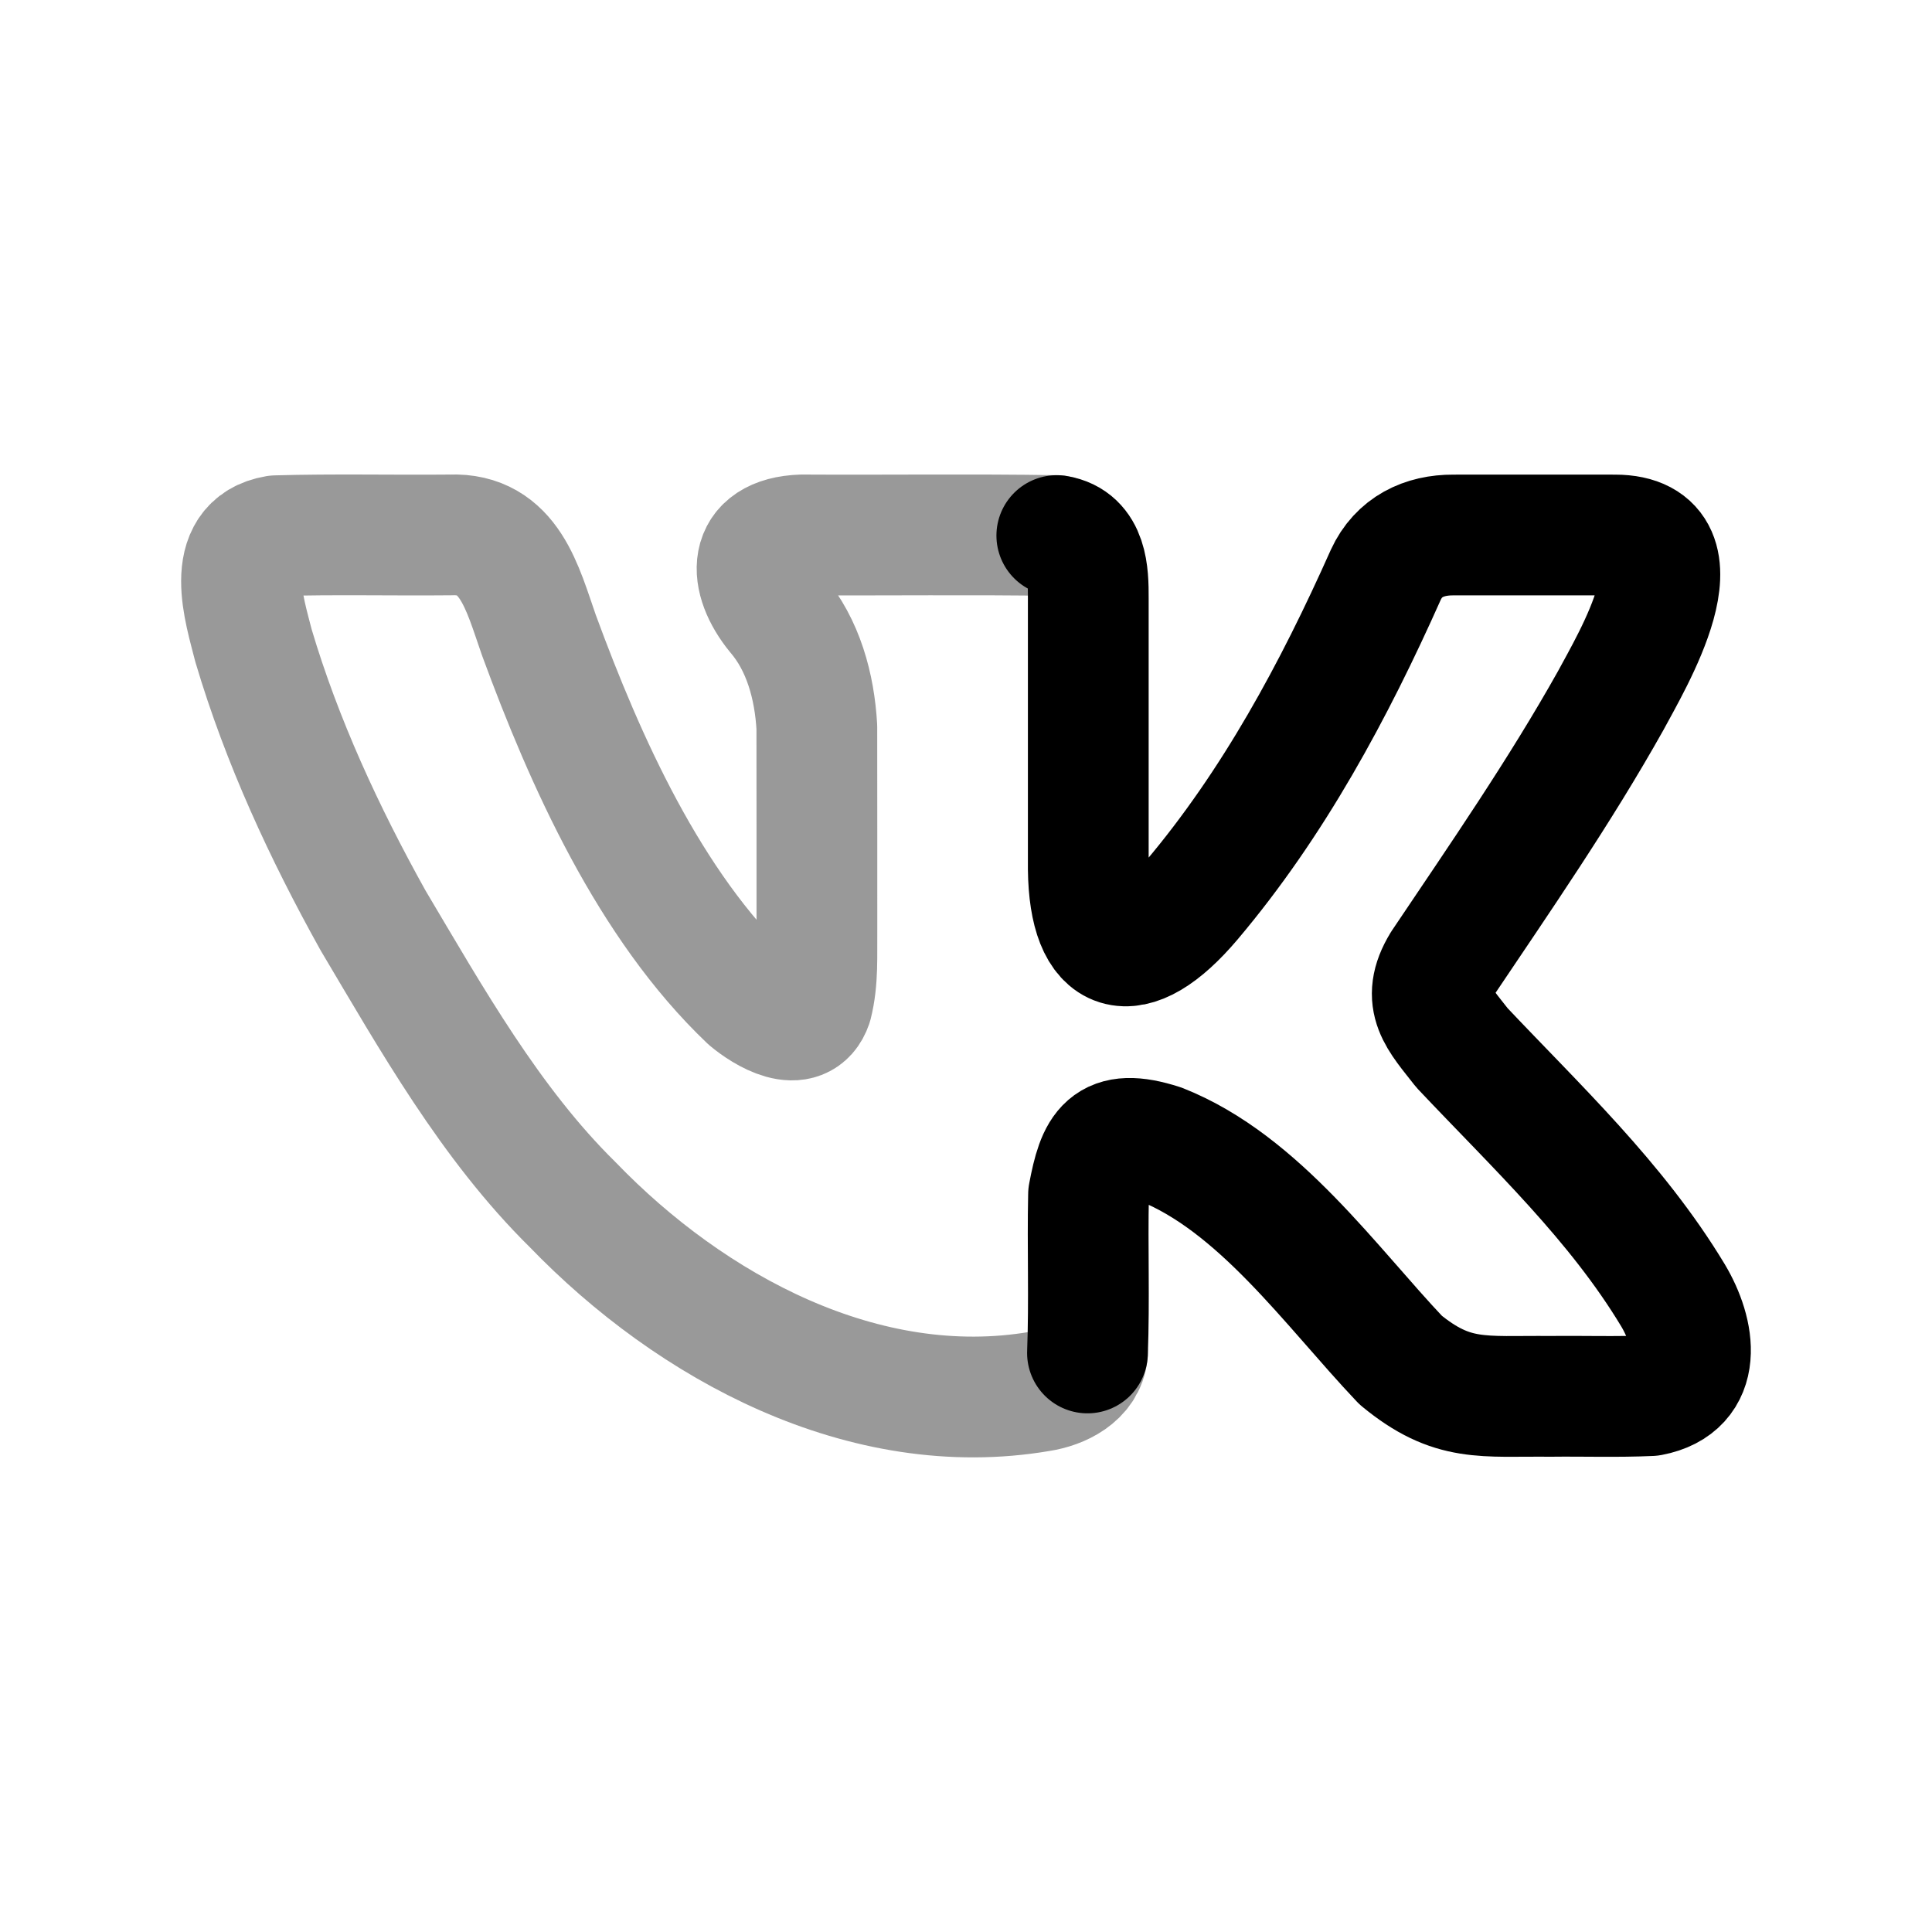 <svg width="24" height="24" viewBox="0 0 24 24" fill="none" xmlns="http://www.w3.org/2000/svg">
<path d="M13.128 6.653C13.51 6.716 13.52 7.125 13.519 7.427C13.519 8.55 13.519 9.672 13.519 10.795C13.532 11.898 14.053 12.071 14.802 11.185C15.82 9.98 16.574 8.577 17.214 7.142C17.374 6.793 17.689 6.644 18.055 6.646C18.724 6.646 19.393 6.645 20.062 6.646C21.216 6.648 20.261 8.231 20.009 8.703C19.375 9.834 18.636 10.902 17.914 11.977C17.64 12.427 17.873 12.646 18.161 13.016C19.086 13.997 20.079 14.924 20.782 16.09C21.06 16.555 21.17 17.21 20.504 17.337C20.09 17.356 19.675 17.341 19.261 17.346C18.421 17.338 18.044 17.426 17.399 16.895C16.534 15.983 15.639 14.698 14.422 14.216C13.749 14 13.631 14.265 13.522 14.841C13.508 15.496 13.534 16.152 13.509 16.807" stroke="black" stroke-width="1.5" stroke-linecap="round" stroke-linejoin="round"/>
<path opacity="0.4" d="M13.129 6.653C12.073 6.636 11.018 6.651 9.963 6.645C9.264 6.669 9.297 7.194 9.647 7.623C9.98 8.012 10.118 8.529 10.147 9.032C10.149 9.872 10.147 10.713 10.148 11.554C10.144 11.862 10.165 12.175 10.088 12.477C9.955 12.865 9.494 12.578 9.301 12.416C8.07 11.245 7.271 9.46 6.694 7.889C6.49 7.309 6.33 6.615 5.595 6.645C4.874 6.652 4.152 6.634 3.431 6.655C2.768 6.767 3.039 7.584 3.149 8.02C3.503 9.213 4.029 10.347 4.633 11.432C5.361 12.657 6.091 13.957 7.113 14.964C8.587 16.492 10.737 17.657 12.918 17.284C13.176 17.244 13.479 17.099 13.509 16.807" stroke="black" stroke-width="1.5" stroke-linecap="round" stroke-linejoin="round"/>
</svg>